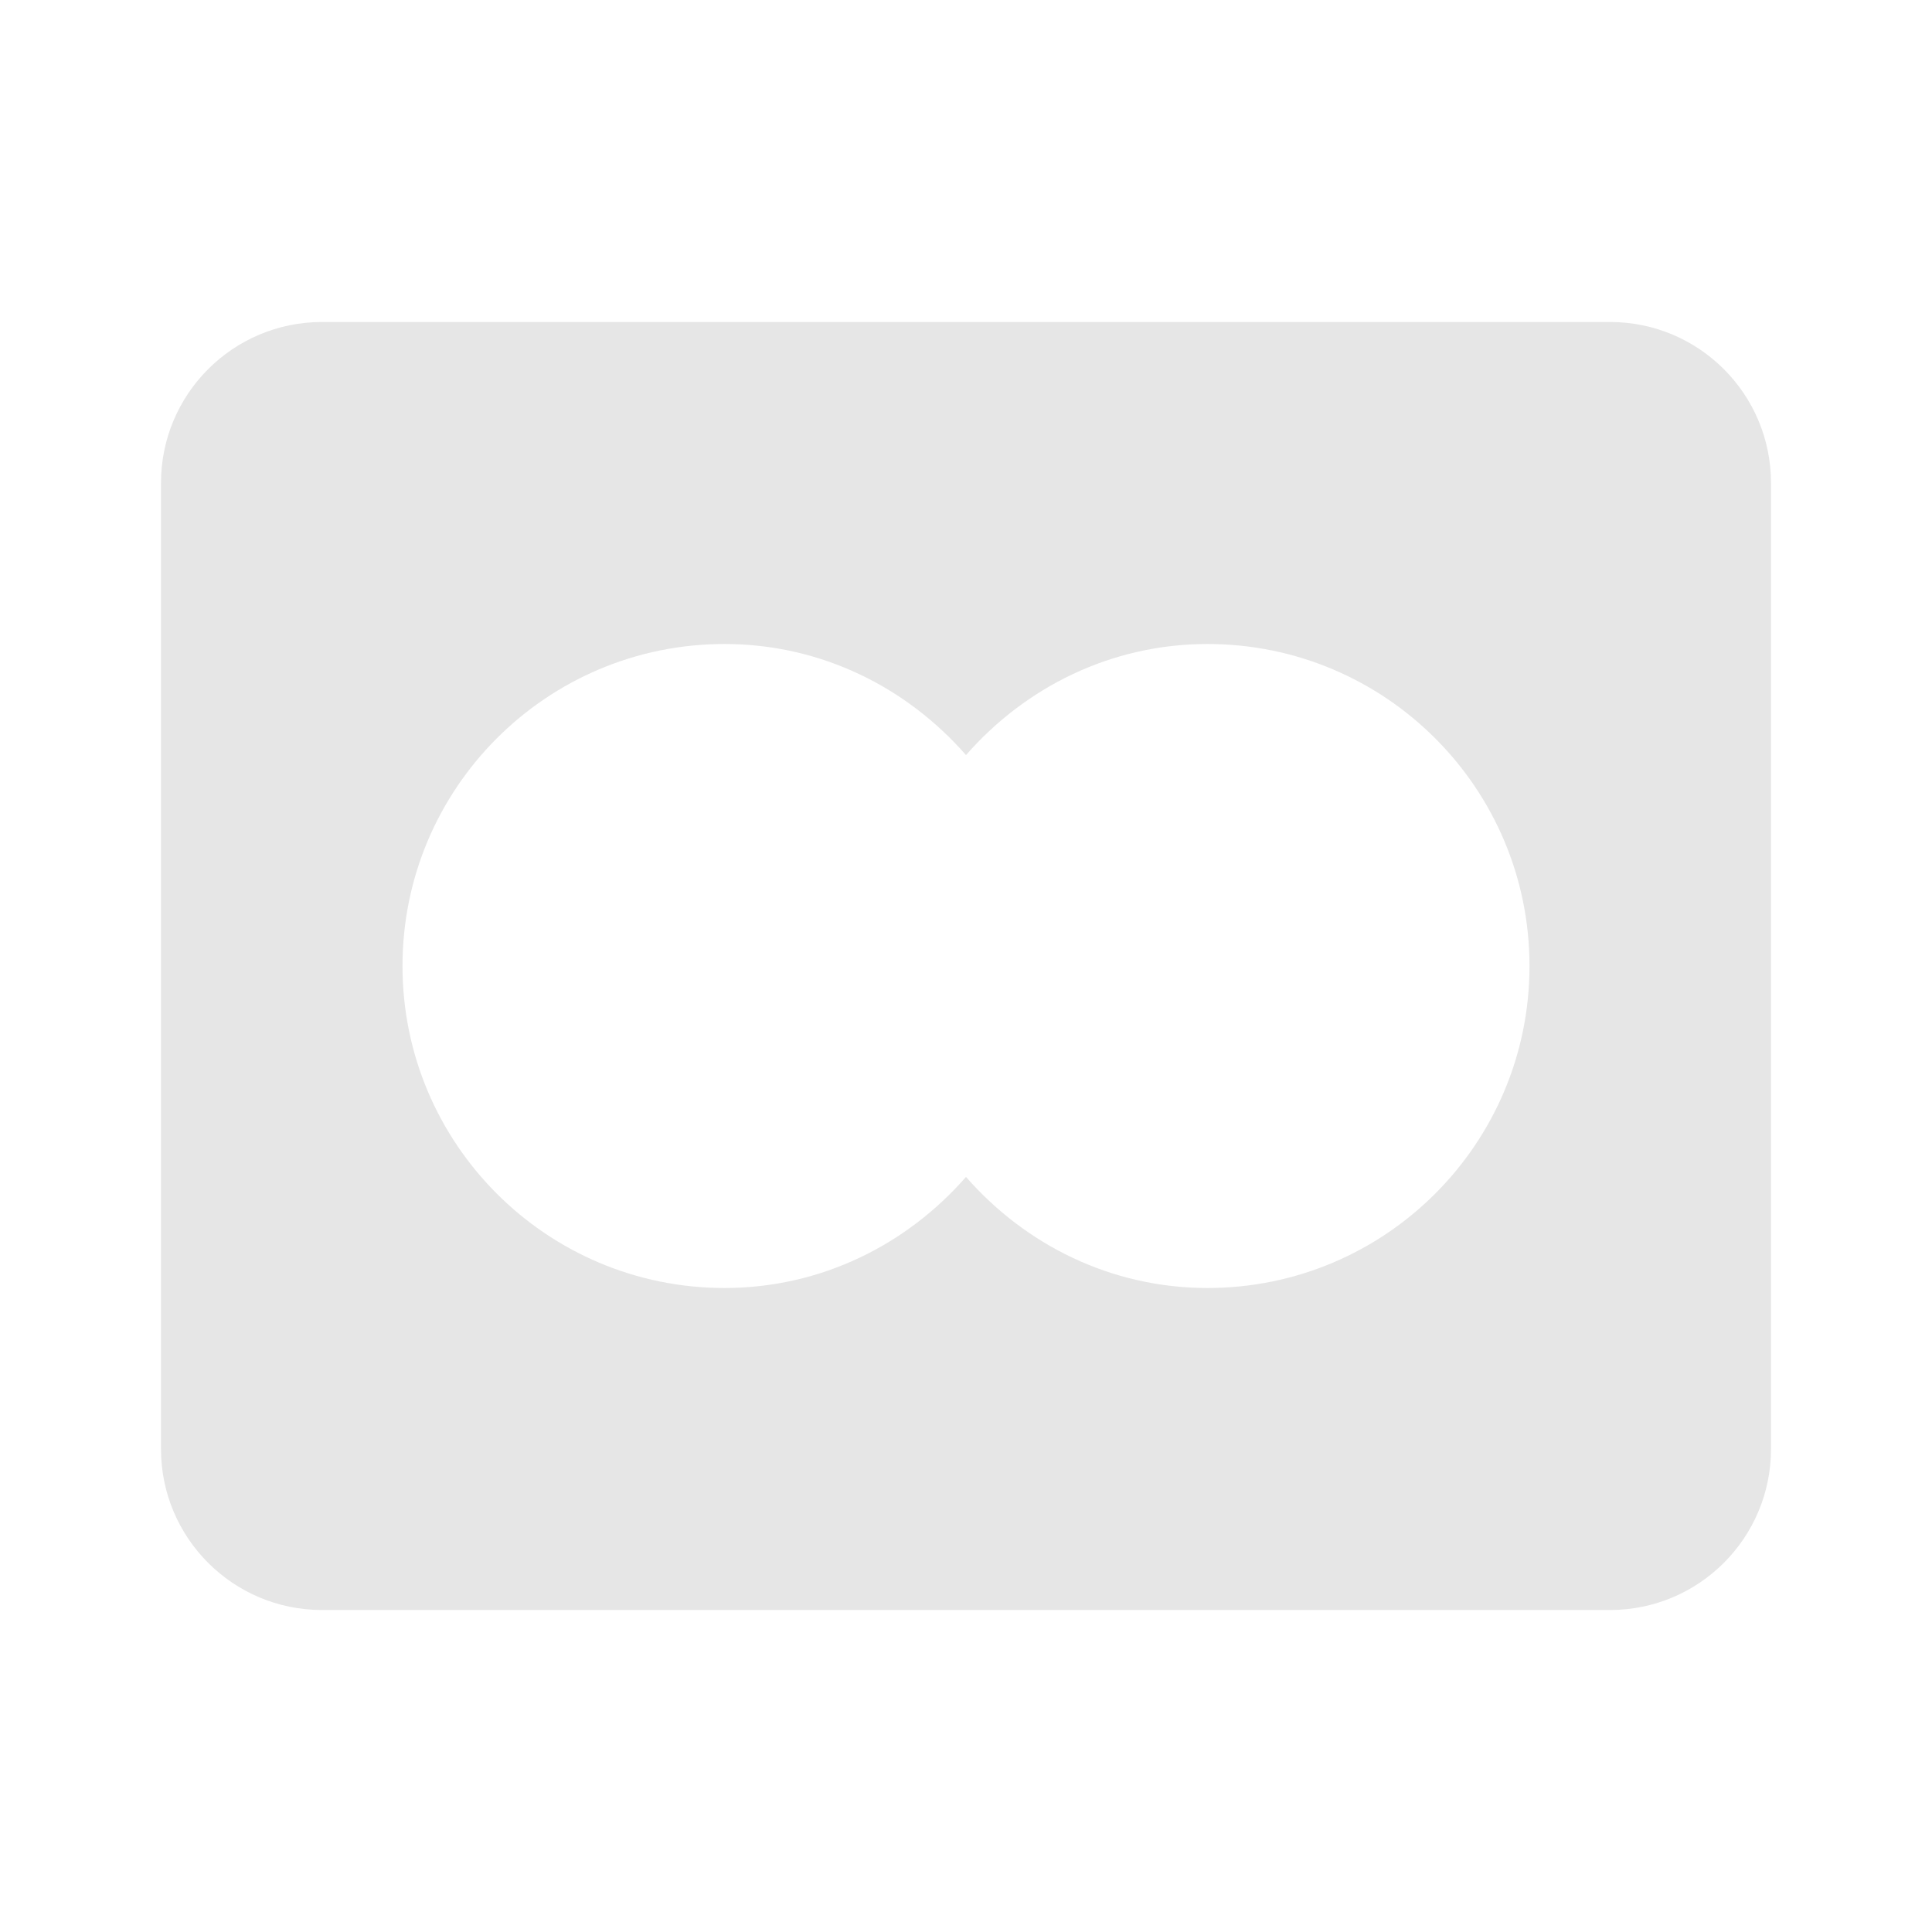 <svg width="48" height="48" viewBox="0 0 48 48" fill="none" xmlns="http://www.w3.org/2000/svg">
<path d="M40 8H8C5.79 8 4 9.79 4 12V36C4 38.21 5.79 40 8 40H40C42.21 40 44 38.21 44 36V12C44 9.79 42.21 8 40 8ZM30 32C27.596 32 25.466 30.918 24 29.24C22.534 30.918 20.404 32 18 32C13.582 32 10 28.418 10 24C10 19.582 13.582 16 18 16C20.404 16 22.534 17.082 24 18.76C25.466 17.082 27.596 16 30 16C34.418 16 38 19.582 38 24C38 28.418 34.418 32 30 32Z" fill="black" fill-opacity="0.1"/>
</svg>
